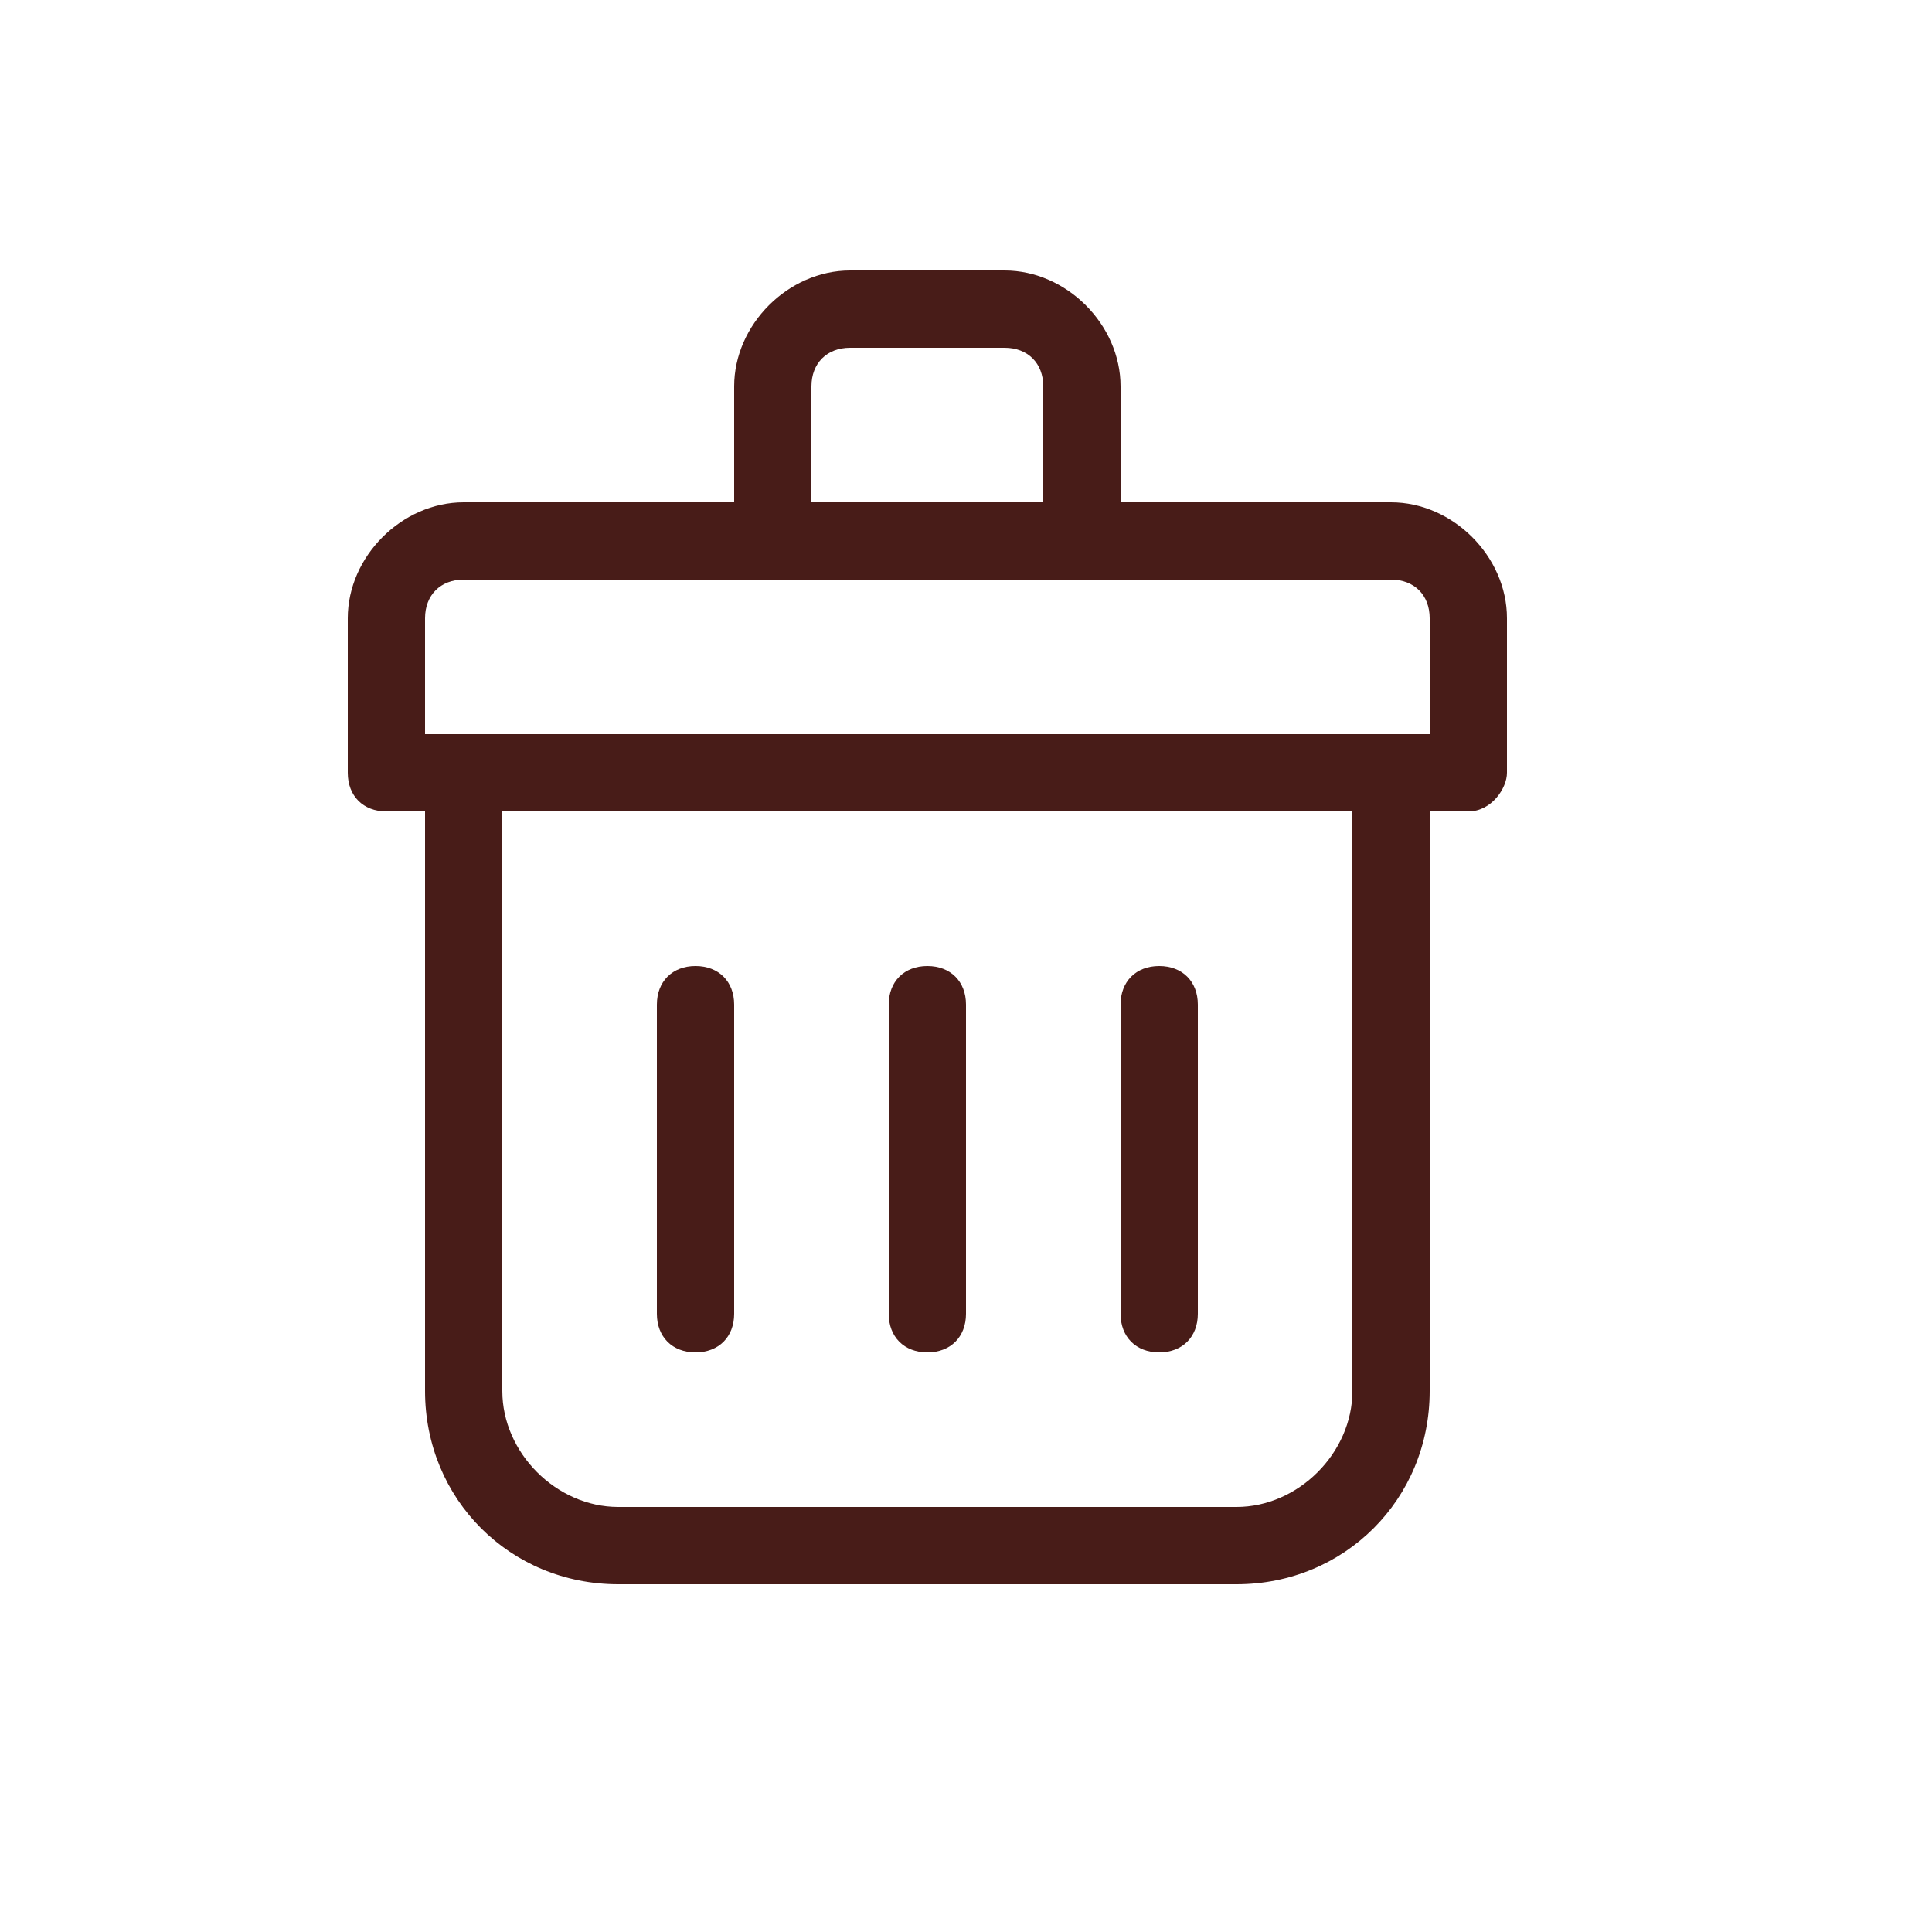 <?xml version="1.0" encoding="utf-8"?>
<!-- Generator: Adobe Illustrator 18.0.0, SVG Export Plug-In . SVG Version: 6.00 Build 0)  -->
<!DOCTYPE svg PUBLIC "-//W3C//DTD SVG 1.1//EN" "http://www.w3.org/Graphics/SVG/1.1/DTD/svg11.dtd">
<svg version="1.1" id="图层_1" xmlns="http://www.w3.org/2000/svg" xmlns:xlink="http://www.w3.org/1999/xlink" x="0px" y="0px"
	 viewBox="8 8 25 25" enable-background="new 5 5 25 25" xml:space="preserve">
<g>
	<g>
		<g>
			<path fill="#481C18" d="M27,18.5H13c-0.3,0-0.5-0.2-0.5-0.5v-2c0-0.8,0.7-1.5,1.5-1.5h12c0.8,0,1.5,0.7,1.5,1.5v2
				C27.5,18.2,27.3,18.5,27,18.5z M13.5,17.5h13V16c0-0.3-0.2-0.5-0.5-0.5H14c-0.3,0-0.5,0.2-0.5,0.5V17.5z"/>
		</g>
		<g>
			<path fill="#481C18" d="M24,28.5h-8c-1.4,0-2.5-1.1-2.5-2.5v-8c0-0.3,0.2-0.5,0.5-0.5s0.5,0.2,0.5,0.5v8c0,0.8,0.7,1.5,1.5,1.5h8
				c0.8,0,1.5-0.7,1.5-1.5v-8c0-0.3,0.2-0.5,0.5-0.5s0.5,0.2,0.5,0.5v8C26.5,27.4,25.4,28.5,24,28.5z"/>
		</g>
		<g>
			<path fill="#481C18" d="M22.5,15h-1v-2c0-0.3-0.2-0.5-0.5-0.5h-2c-0.3,0-0.5,0.2-0.5,0.5v2h-1v-2c0-0.8,0.7-1.5,1.5-1.5h2
				c0.8,0,1.5,0.7,1.5,1.5V15z"/>
		</g>
		<g>
			<path fill="#481C18" d="M17,25.5c-0.3,0-0.5-0.2-0.5-0.5v-4c0-0.3,0.2-0.5,0.5-0.5s0.5,0.2,0.5,0.5v4
				C17.5,25.3,17.3,25.5,17,25.5z"/>
		</g>
		<g>
			<path fill="#481C18" d="M20,25.5c-0.3,0-0.5-0.2-0.5-0.5v-4c0-0.3,0.2-0.5,0.5-0.5s0.5,0.2,0.5,0.5v4
				C20.5,25.3,20.3,25.5,20,25.5z"/>
		</g>
		<g>
			<path fill="#481C18" d="M23,25.5c-0.3,0-0.5-0.2-0.5-0.5v-4c0-0.3,0.2-0.5,0.5-0.5s0.5,0.2,0.5,0.5v4
				C23.5,25.3,23.3,25.5,23,25.5z"/>
		</g>
	</g>
</g>
</svg>
